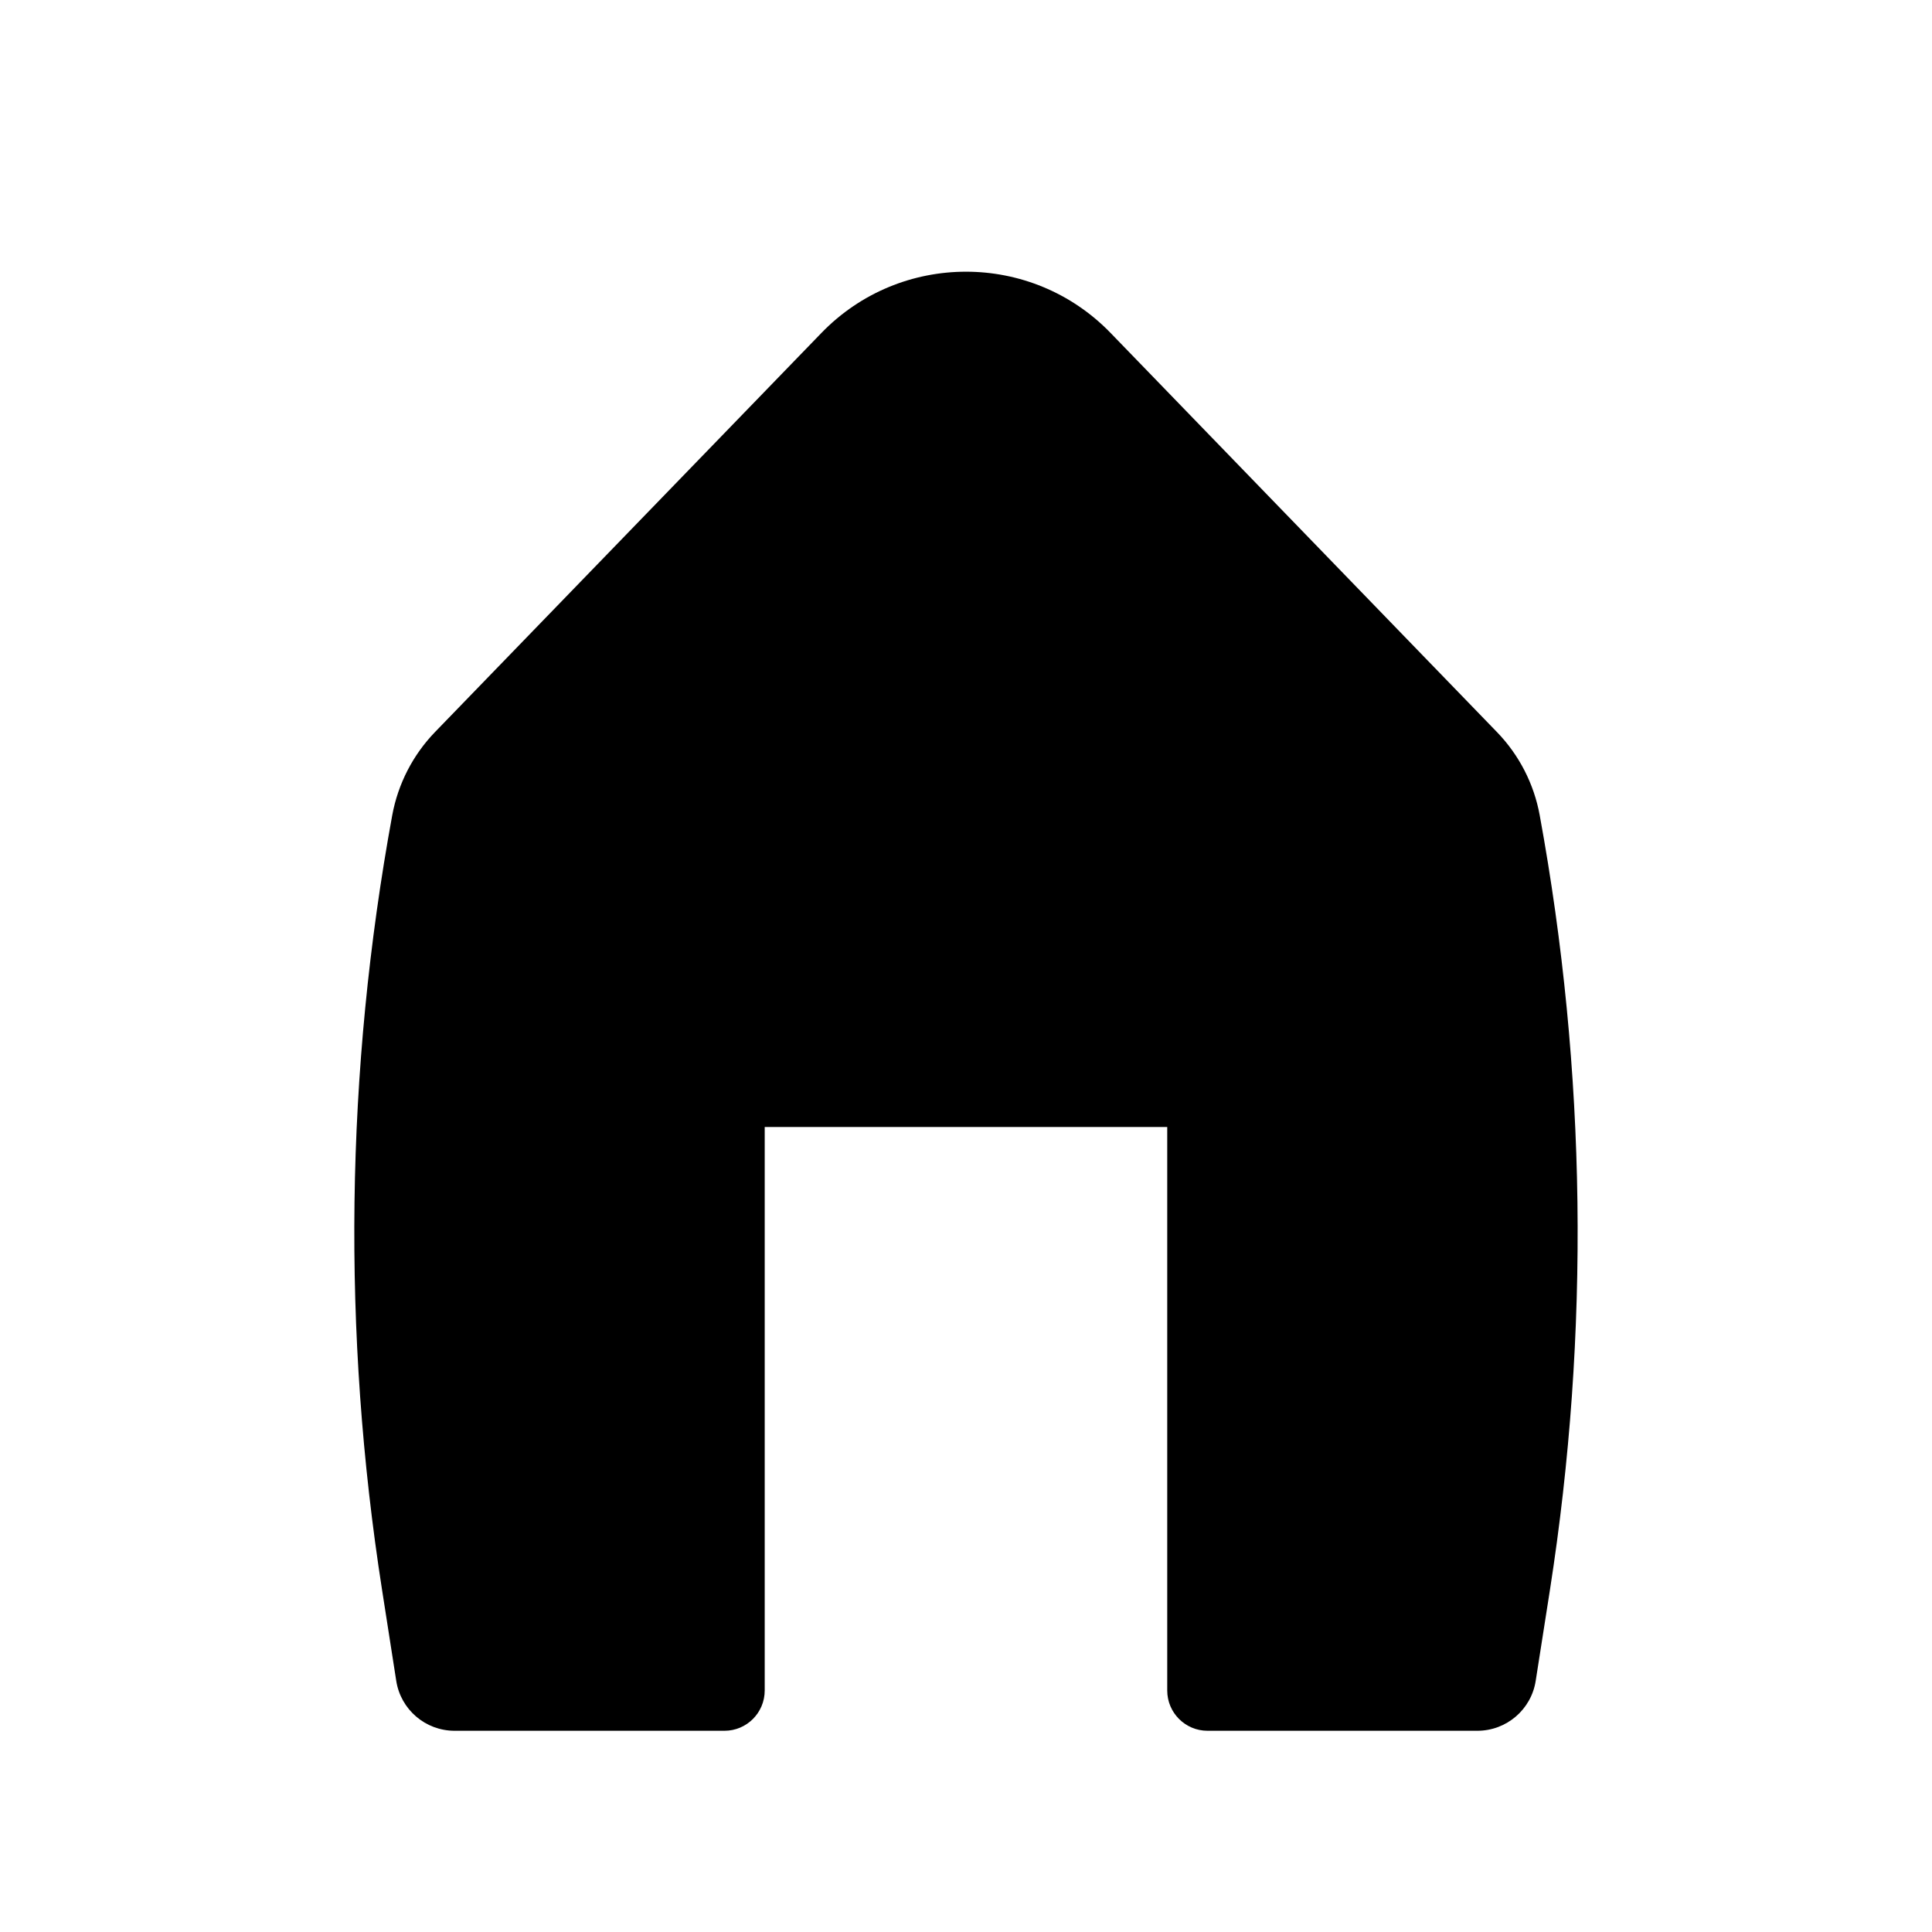 <svg width="32" height="32" viewBox="0 0 32 32" fill="current" xmlns="http://www.w3.org/2000/svg">
<path d="M18.395 5.515C17.085 4.162 14.915 4.162 13.605 5.515L7.207 12.123C6.84 12.502 6.593 12.982 6.497 13.501C5.72 17.739 5.663 22.076 6.328 26.333L6.563 27.84C6.637 28.316 7.047 28.667 7.529 28.667H12C12.368 28.667 12.666 28.368 12.666 28V18.667H19.333V28C19.333 28.368 19.632 28.667 20 28.667H24.47C24.952 28.667 25.362 28.316 25.436 27.84L25.672 26.333C26.336 22.076 26.279 17.739 25.502 13.501C25.407 12.982 25.16 12.502 24.792 12.123L18.395 5.515Z" fill="current"/>
</svg>
